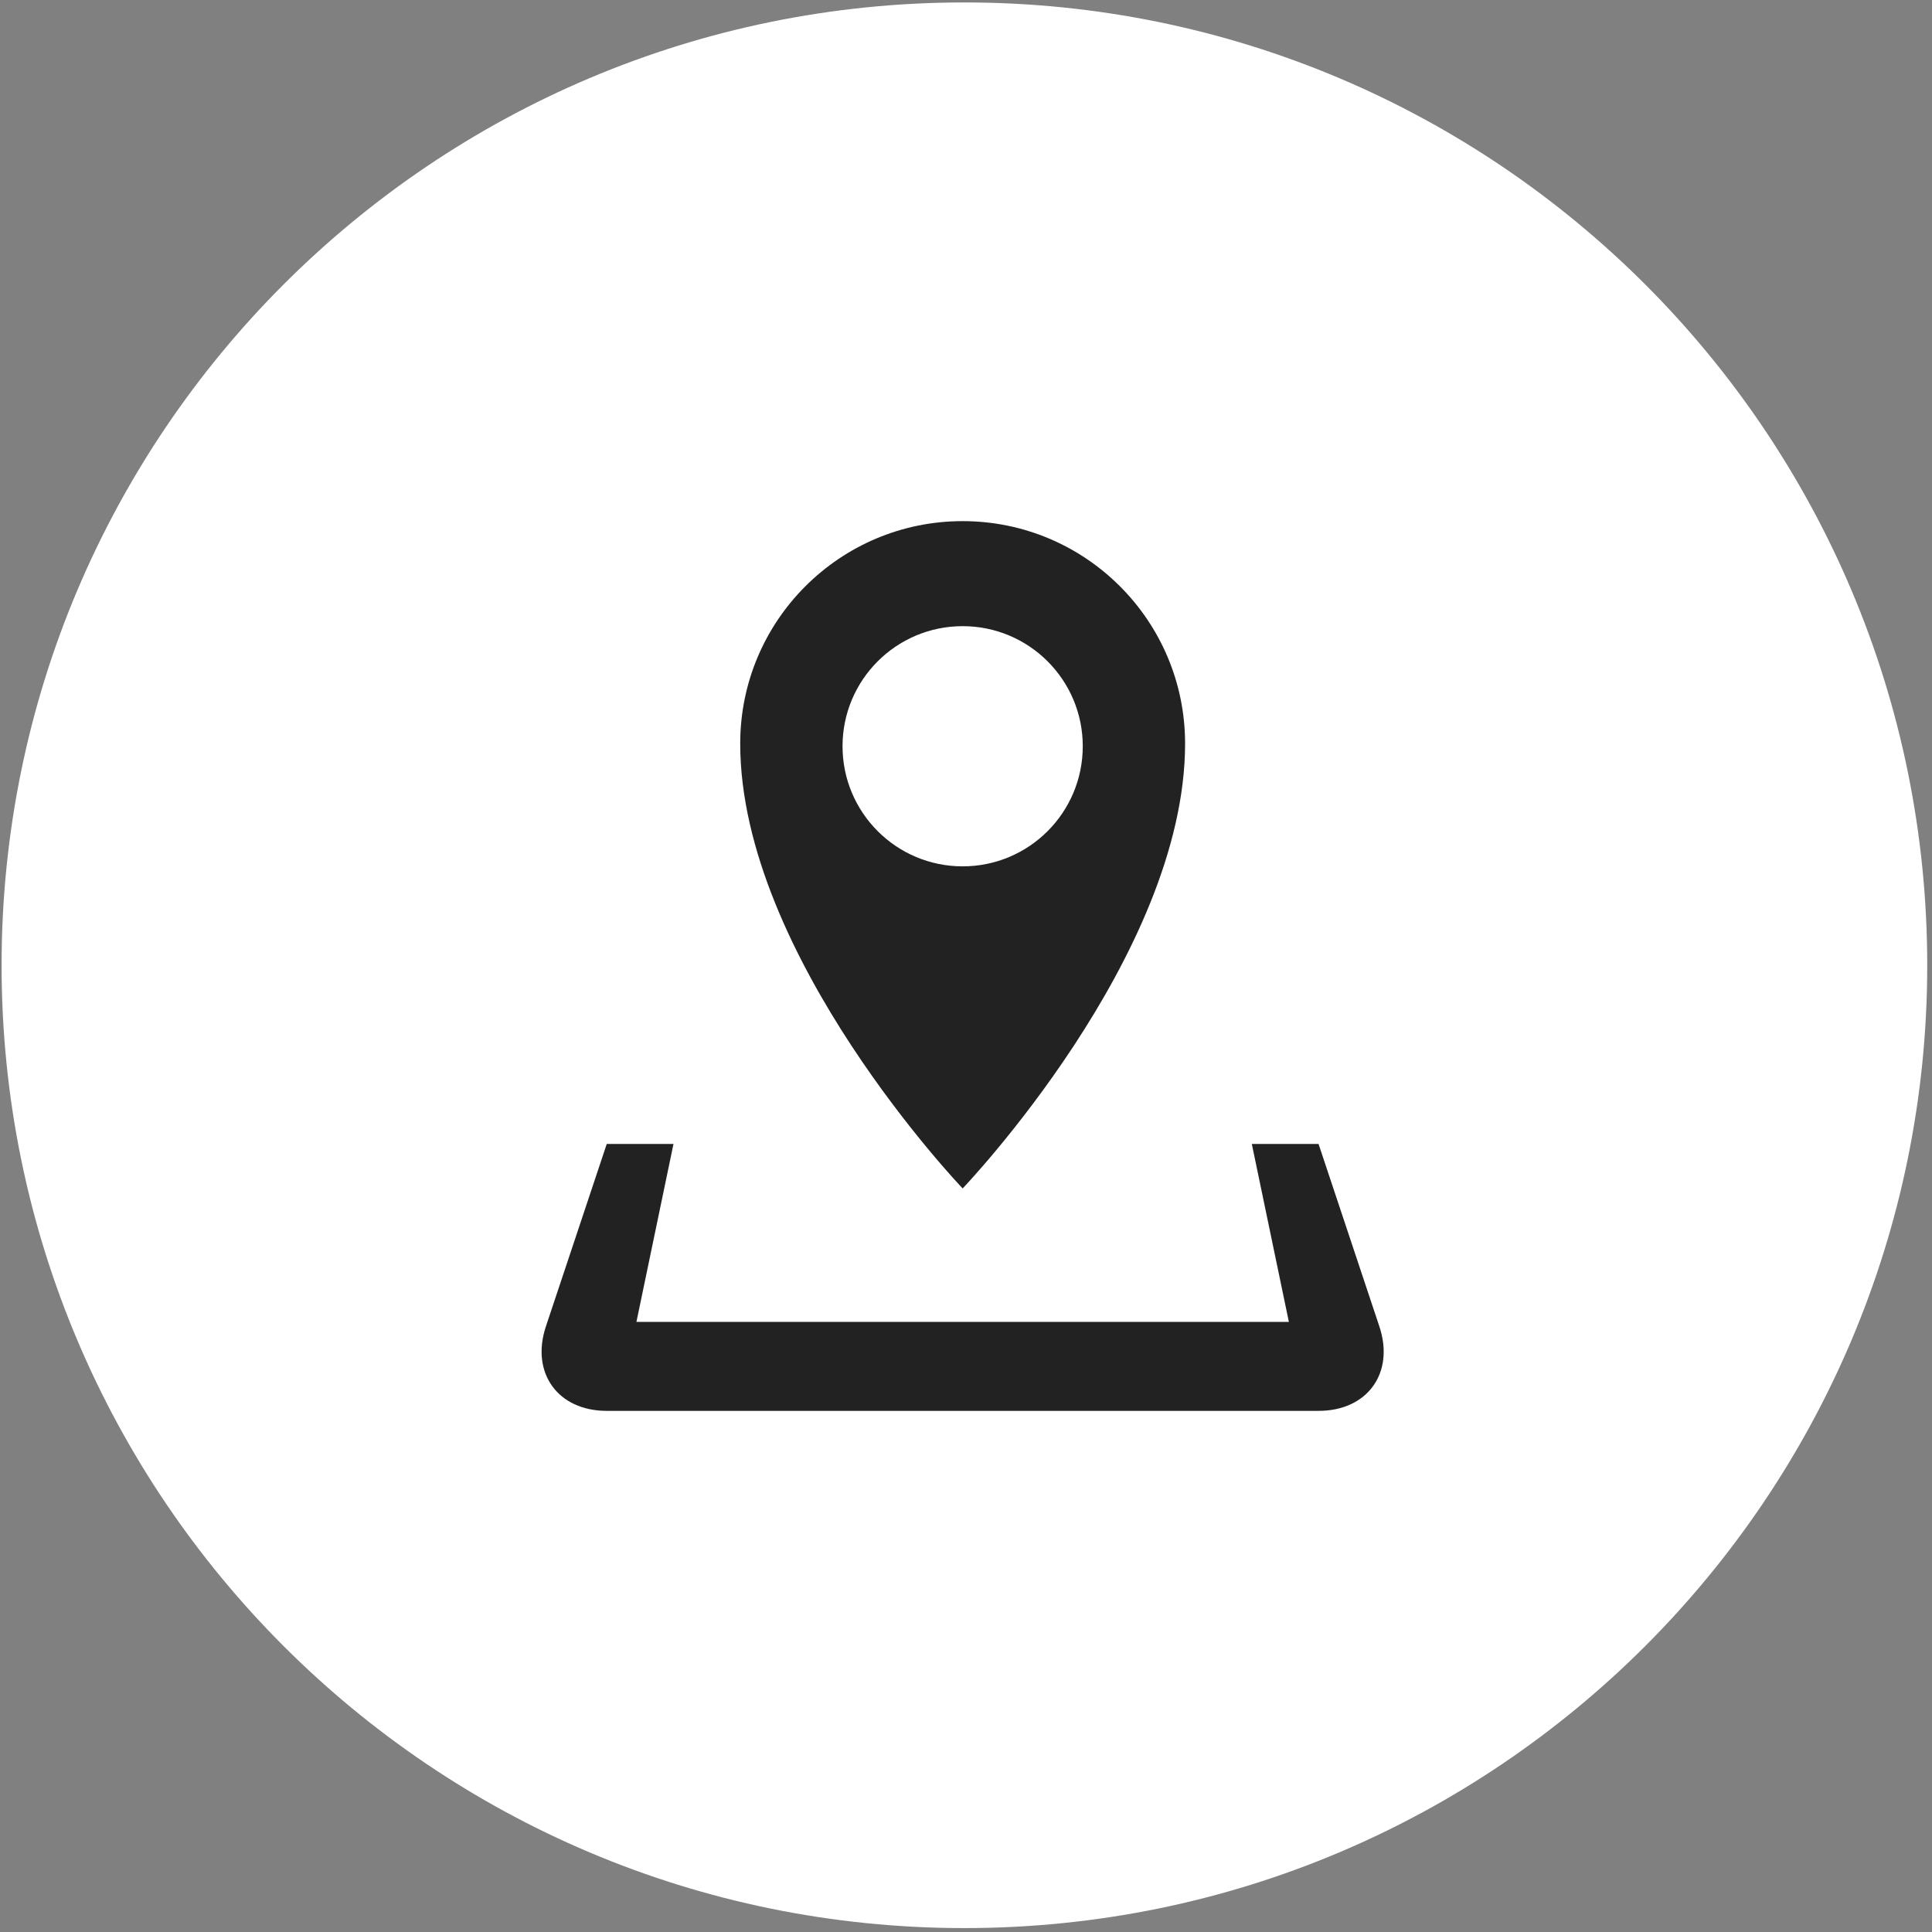 <?xml version="1.0" encoding="UTF-8" standalone="no"?>
<svg width="304px" height="304px" viewBox="0 0 304 304" version="1.1" xmlns="http://www.w3.org/2000/svg" xmlns:xlink="http://www.w3.org/1999/xlink" xmlns:sketch="http://www.bohemiancoding.com/sketch/ns">
    <rect x="0" y="0" width="304" height="304" fill="#808080" stroke="none"/>
    <!-- Generator: Sketch 3.2.2 (9983) - http://www.bohemiancoding.com/sketch -->
    <title>icon_locations</title>
    <desc>Created with Sketch.</desc>
    <defs></defs>
    <g id="Page-1" stroke="none" stroke-width="1" fill="none" fill-rule="evenodd" sketch:type="MSPage">
        <g id="icon_locations" sketch:type="MSLayerGroup">
            <path d="M303.25,151.884 C303.25,235.555 235.421,303.384 151.75,303.384 C68.079,303.384 0.25,235.555 0.25,151.884 C0.25,68.213 68.079,0.384 151.75,0.384 C235.421,0.384 303.25,68.213 303.25,151.884" id="Fill-1-4" fill="#FFFFFF" sketch:type="MSShapeGroup"></path>
            <path d="M217.042,208.714 L207.473,180 L196.973,180 L202.804,208 L100.142,208 L105.973,180 L95.473,180 L85.897,208.714 C83.468,216.022 87.773,222 95.473,222 L207.473,222 C215.173,222 219.478,216.022 217.042,208.714 L217.042,208.714 Z M186.473,117 C186.473,97.673 170.807,82 151.473,82 C132.139,82 116.473,97.673 116.473,117 C116.473,150.425 151.473,187 151.473,187 C151.473,187 186.473,150.425 186.473,117 L186.473,117 Z M132.573,117.42 C132.573,106.983 141.029,98.527 151.473,98.527 C161.917,98.527 170.373,106.983 170.373,117.42 C170.373,127.864 161.91,136.32 151.473,136.32 C141.036,136.32 132.573,127.857 132.573,117.42 L132.573,117.42 Z" id="Shape" fill="#222222" sketch:type="MSShapeGroup"></path>
        </g>
    </g>
</svg>
